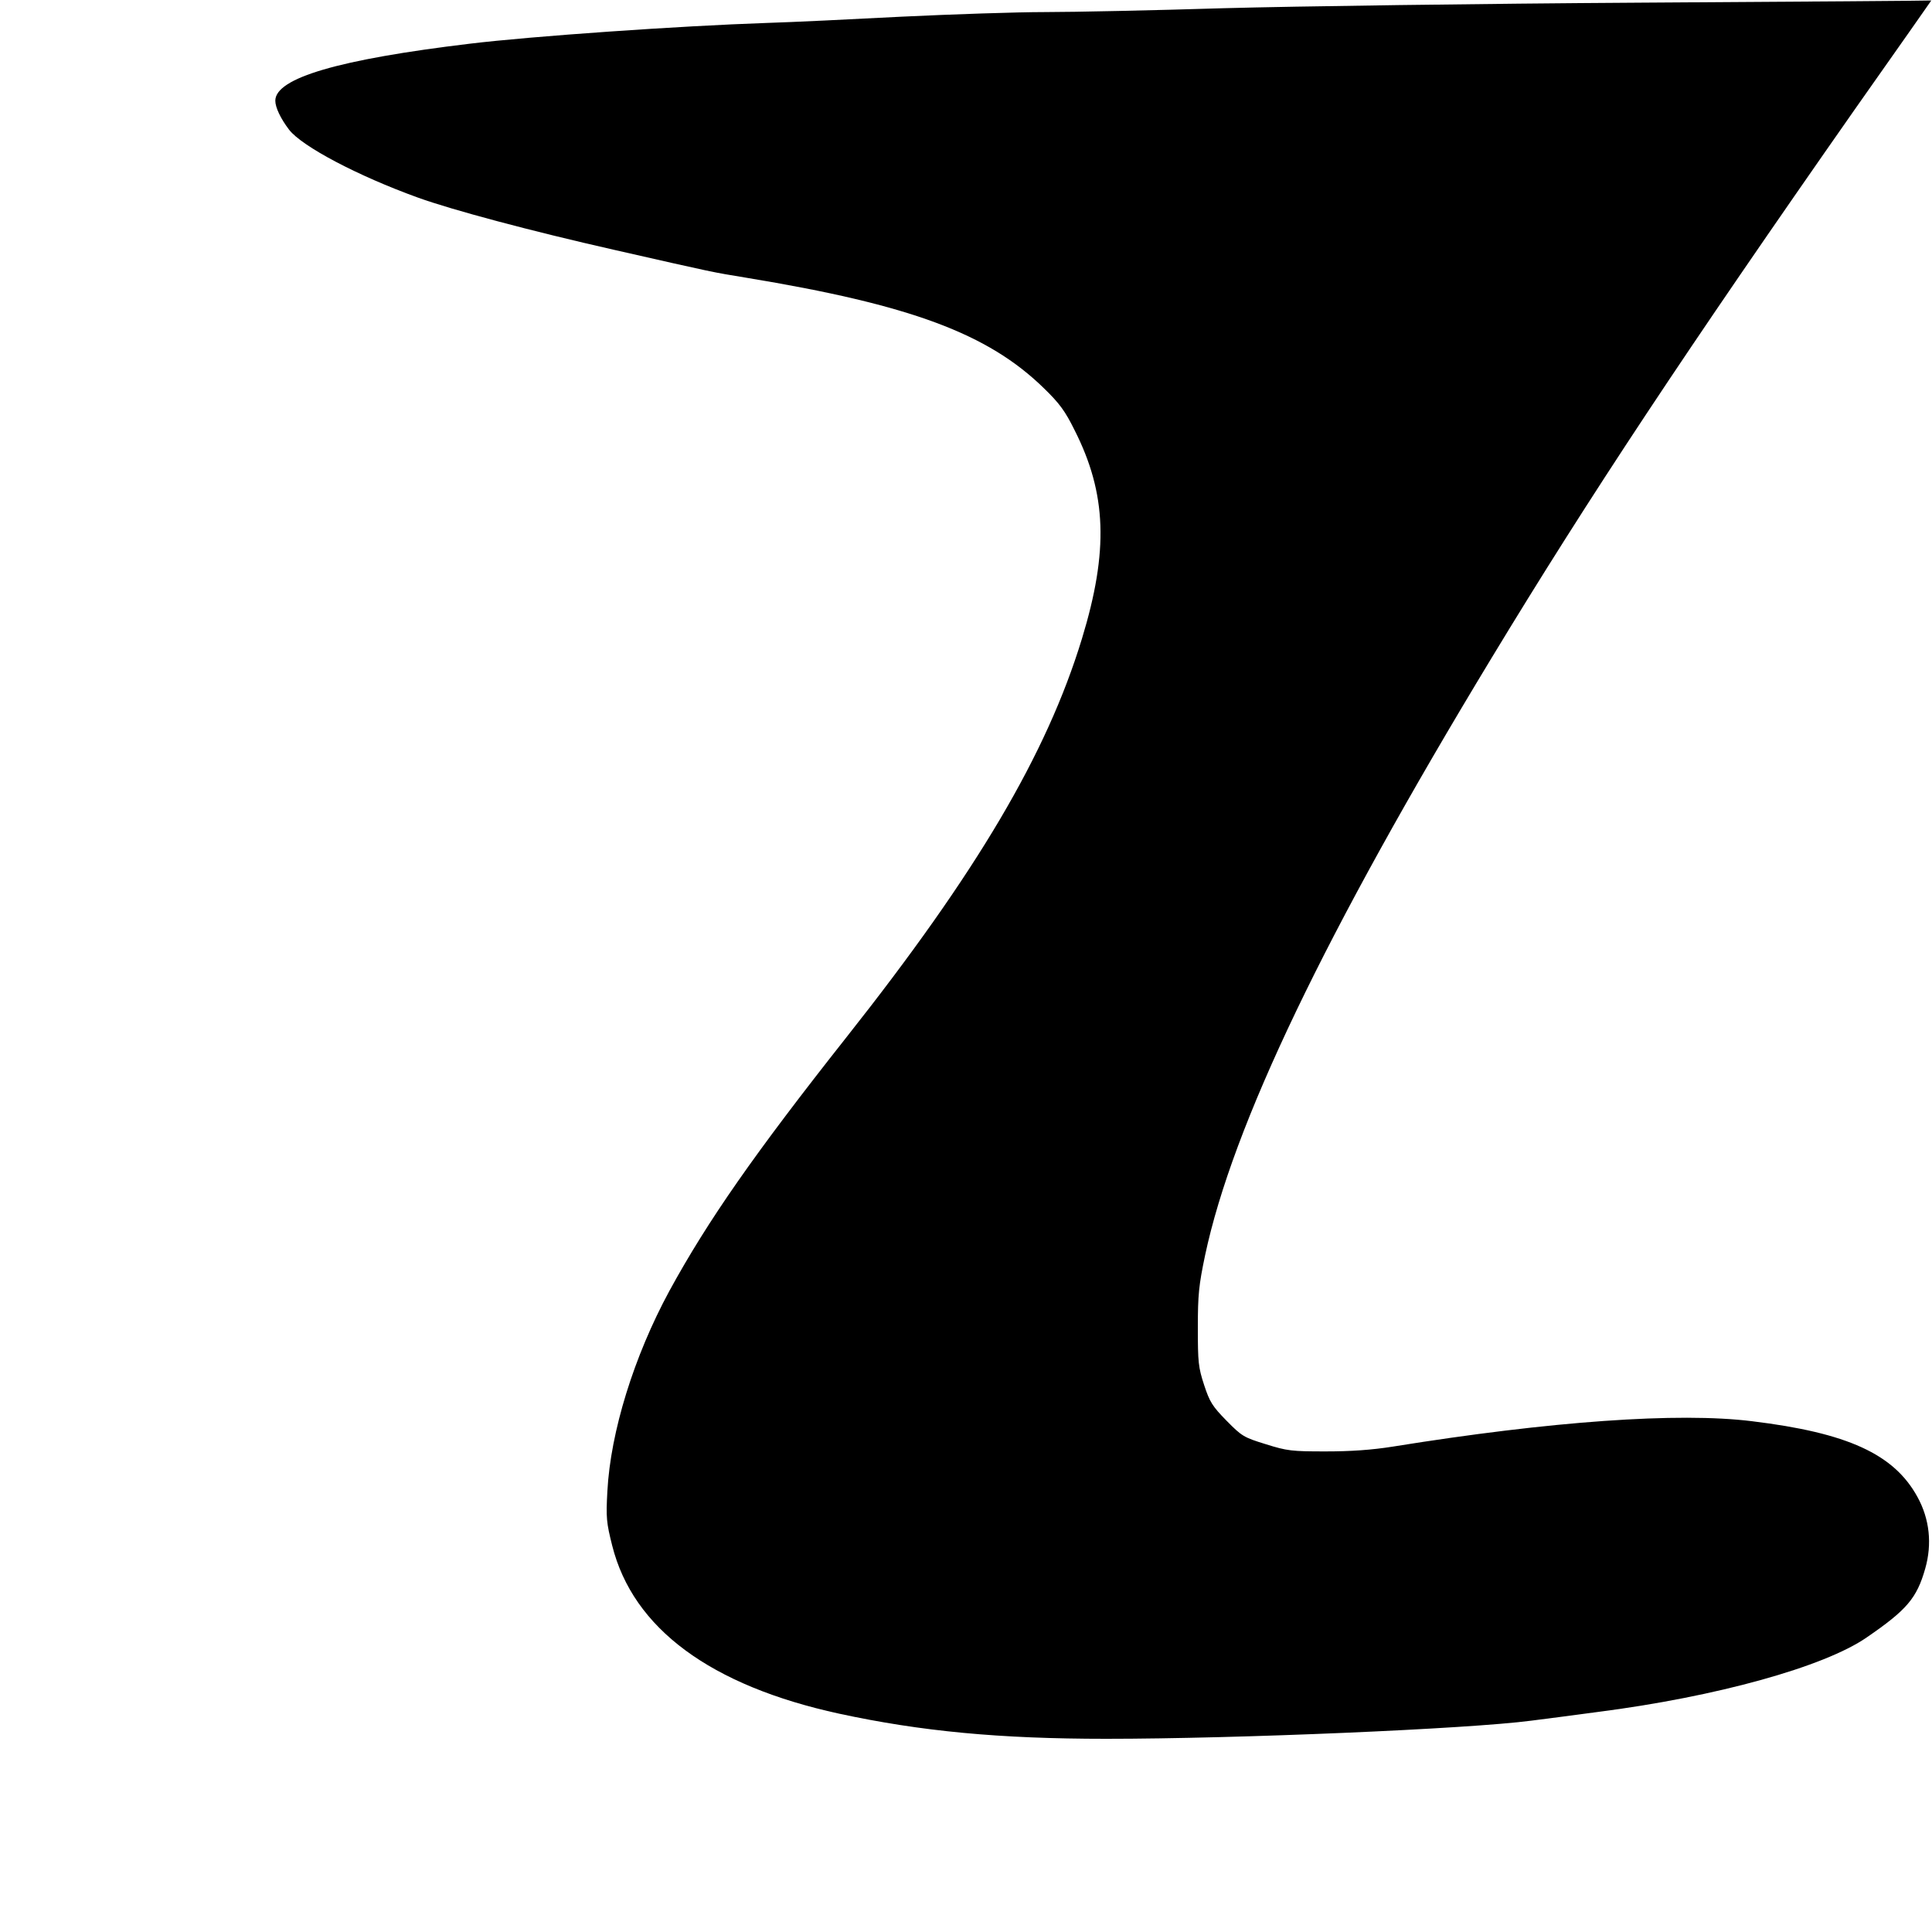 <?xml version="1.0" standalone="no"?>
<!DOCTYPE svg PUBLIC "-//W3C//DTD SVG 20010904//EN"
 "http://www.w3.org/TR/2001/REC-SVG-20010904/DTD/svg10.dtd">
<svg version="1.0" xmlns="http://www.w3.org/2000/svg"
 width="800pt" height="800pt" viewBox="0 0 800 800"
 preserveAspectRatio="xMidYMid meet">
<g transform="translate(0,800) scale(0.1,-0.1)"
fill="#000000" stroke="none">
<path d="M6795 7989 c-660 -4 -1438 -15 -1728 -23 -290 -9 -623 -16 -740 -16
-117 0 -383 -9 -592 -19 -209 -11 -461 -23 -560 -26 -358 -12 -975 -55 -1230
-86 -542 -65 -805 -142 -805 -236 0 -28 22 -74 57 -120 53 -69 284 -191 533
-281 141 -51 466 -138 815 -217 427 -97 400 -91 545 -115 680 -112 1001 -231
1233 -458 64 -62 88 -95 126 -172 134 -264 142 -501 31 -865 -146 -478 -435
-967 -975 -1650 -380 -481 -574 -759 -733 -1050 -147 -271 -244 -584 -257
-830 -6 -109 -4 -130 20 -225 86 -343 407 -580 940 -696 338 -73 663 -104
1105 -104 545 0 1501 41 1760 75 63 8 187 24 275 36 492 63 939 187 1115 309
166 114 207 162 242 285 29 102 18 205 -32 296 -97 178 -290 266 -685 314
-305 38 -835 0 -1487 -105 -88 -14 -175 -20 -279 -20 -140 0 -159 2 -248 30
-91 28 -99 33 -162 97 -59 60 -70 78 -93 148 -24 73 -26 95 -26 237 0 137 4
176 30 300 114 537 496 1334 1186 2473 402 664 804 1271 1505 2273 175 248
317 451 316 450 -1 -1 -542 -5 -1202 -9z"/>
</g>
</svg>
